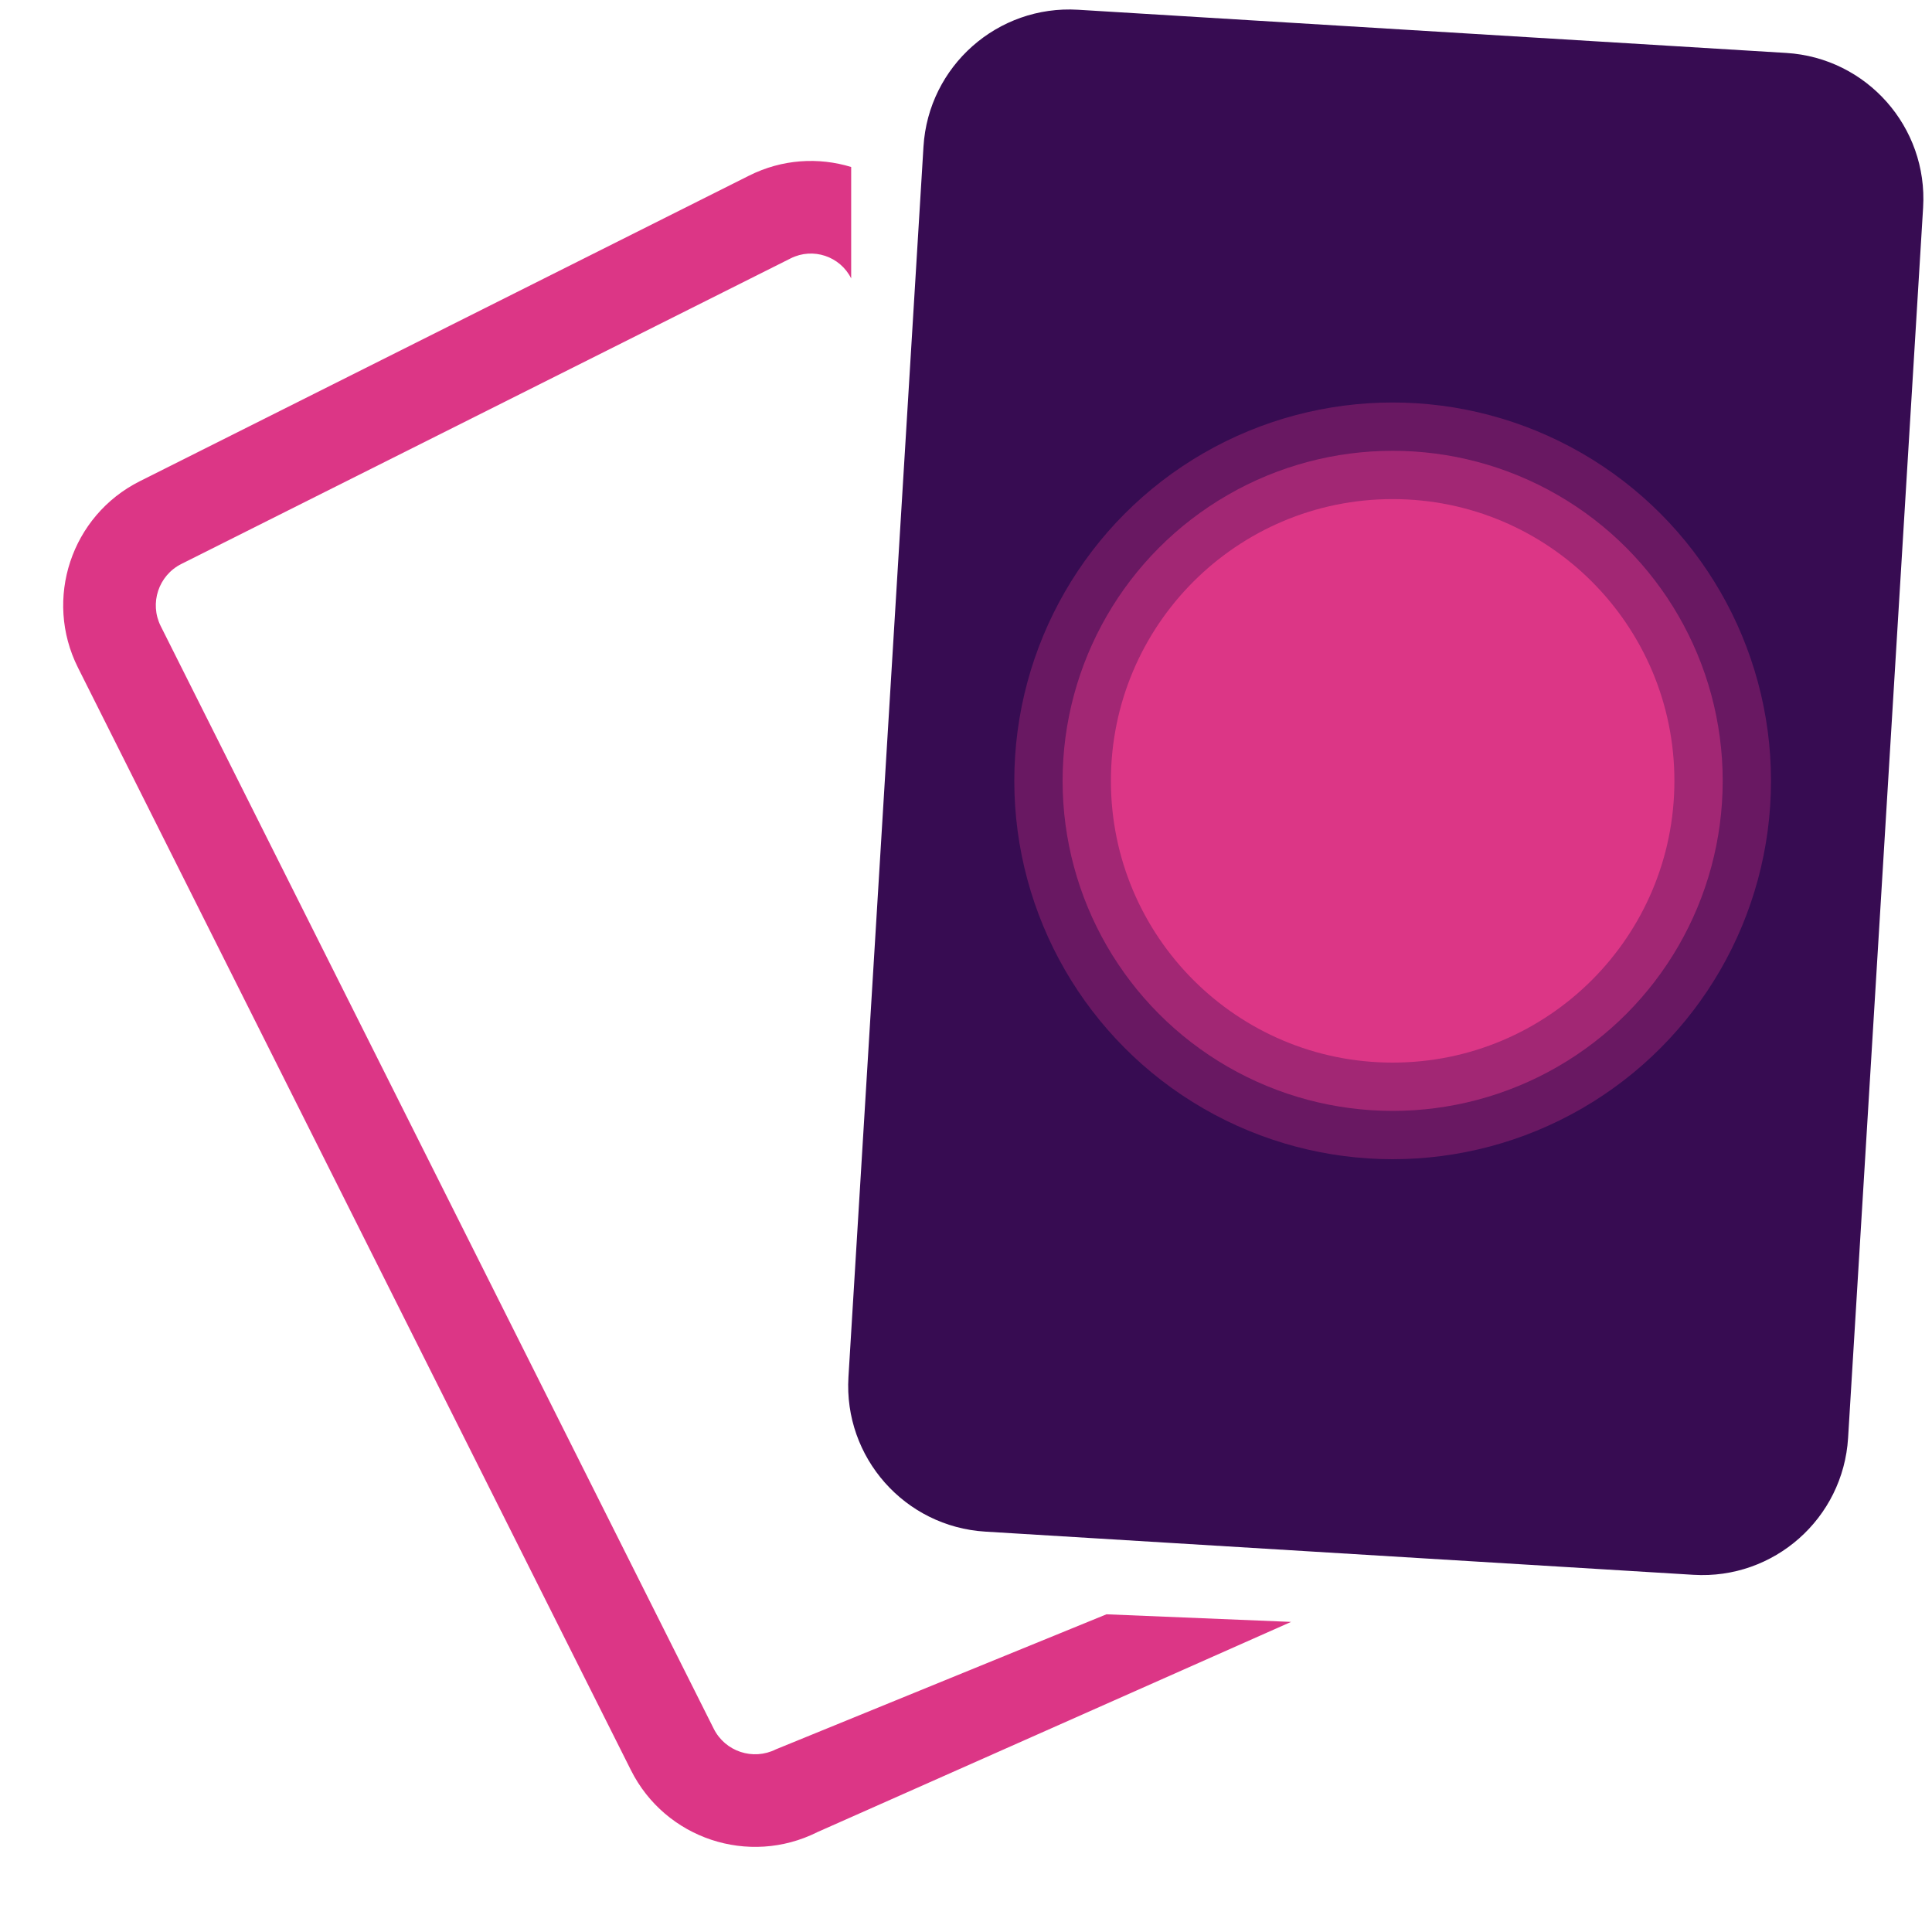 <svg width="120" height="120" viewBox="0 0 120 120" fill="none" xmlns="http://www.w3.org/2000/svg">
<path d="M4.842 41.467C2.706 37.208 4.427 32.024 8.686 29.888L46.535 10.905C48.581 9.88 50.841 9.752 52.868 10.372L52.868 17.293C52.176 15.912 50.495 15.354 49.114 16.046L11.264 35.029C9.845 35.741 9.271 37.469 9.983 38.889L44.331 107.374C45.043 108.794 46.771 109.367 48.191 108.655L68.726 100.267L80.191 100.739L50.769 113.796C46.51 115.932 41.326 114.211 39.19 109.952L4.842 41.467Z" fill="#DC3686"/>
<path fill-rule="evenodd" clip-rule="evenodd" d="M66.965 0.606L110.946 3.288C115.947 3.593 119.753 7.893 119.448 12.894L114.788 89.312C114.483 94.313 110.183 98.119 105.182 97.814L61.201 95.132C56.201 94.828 52.394 90.527 52.699 85.526L57.359 9.108C57.664 4.107 61.965 0.301 66.965 0.606Z" fill="#370C52"/>
<circle opacity="0.3" cx="86.5" cy="48.5" r="23.5" fill="#DC3686"/>
<circle opacity="0.5" cx="86.5" cy="48.5" r="20.5" fill="#DC3686"/>
<circle cx="86.5" cy="48.5" r="17.5" fill="#DC3686"/>
</svg>
